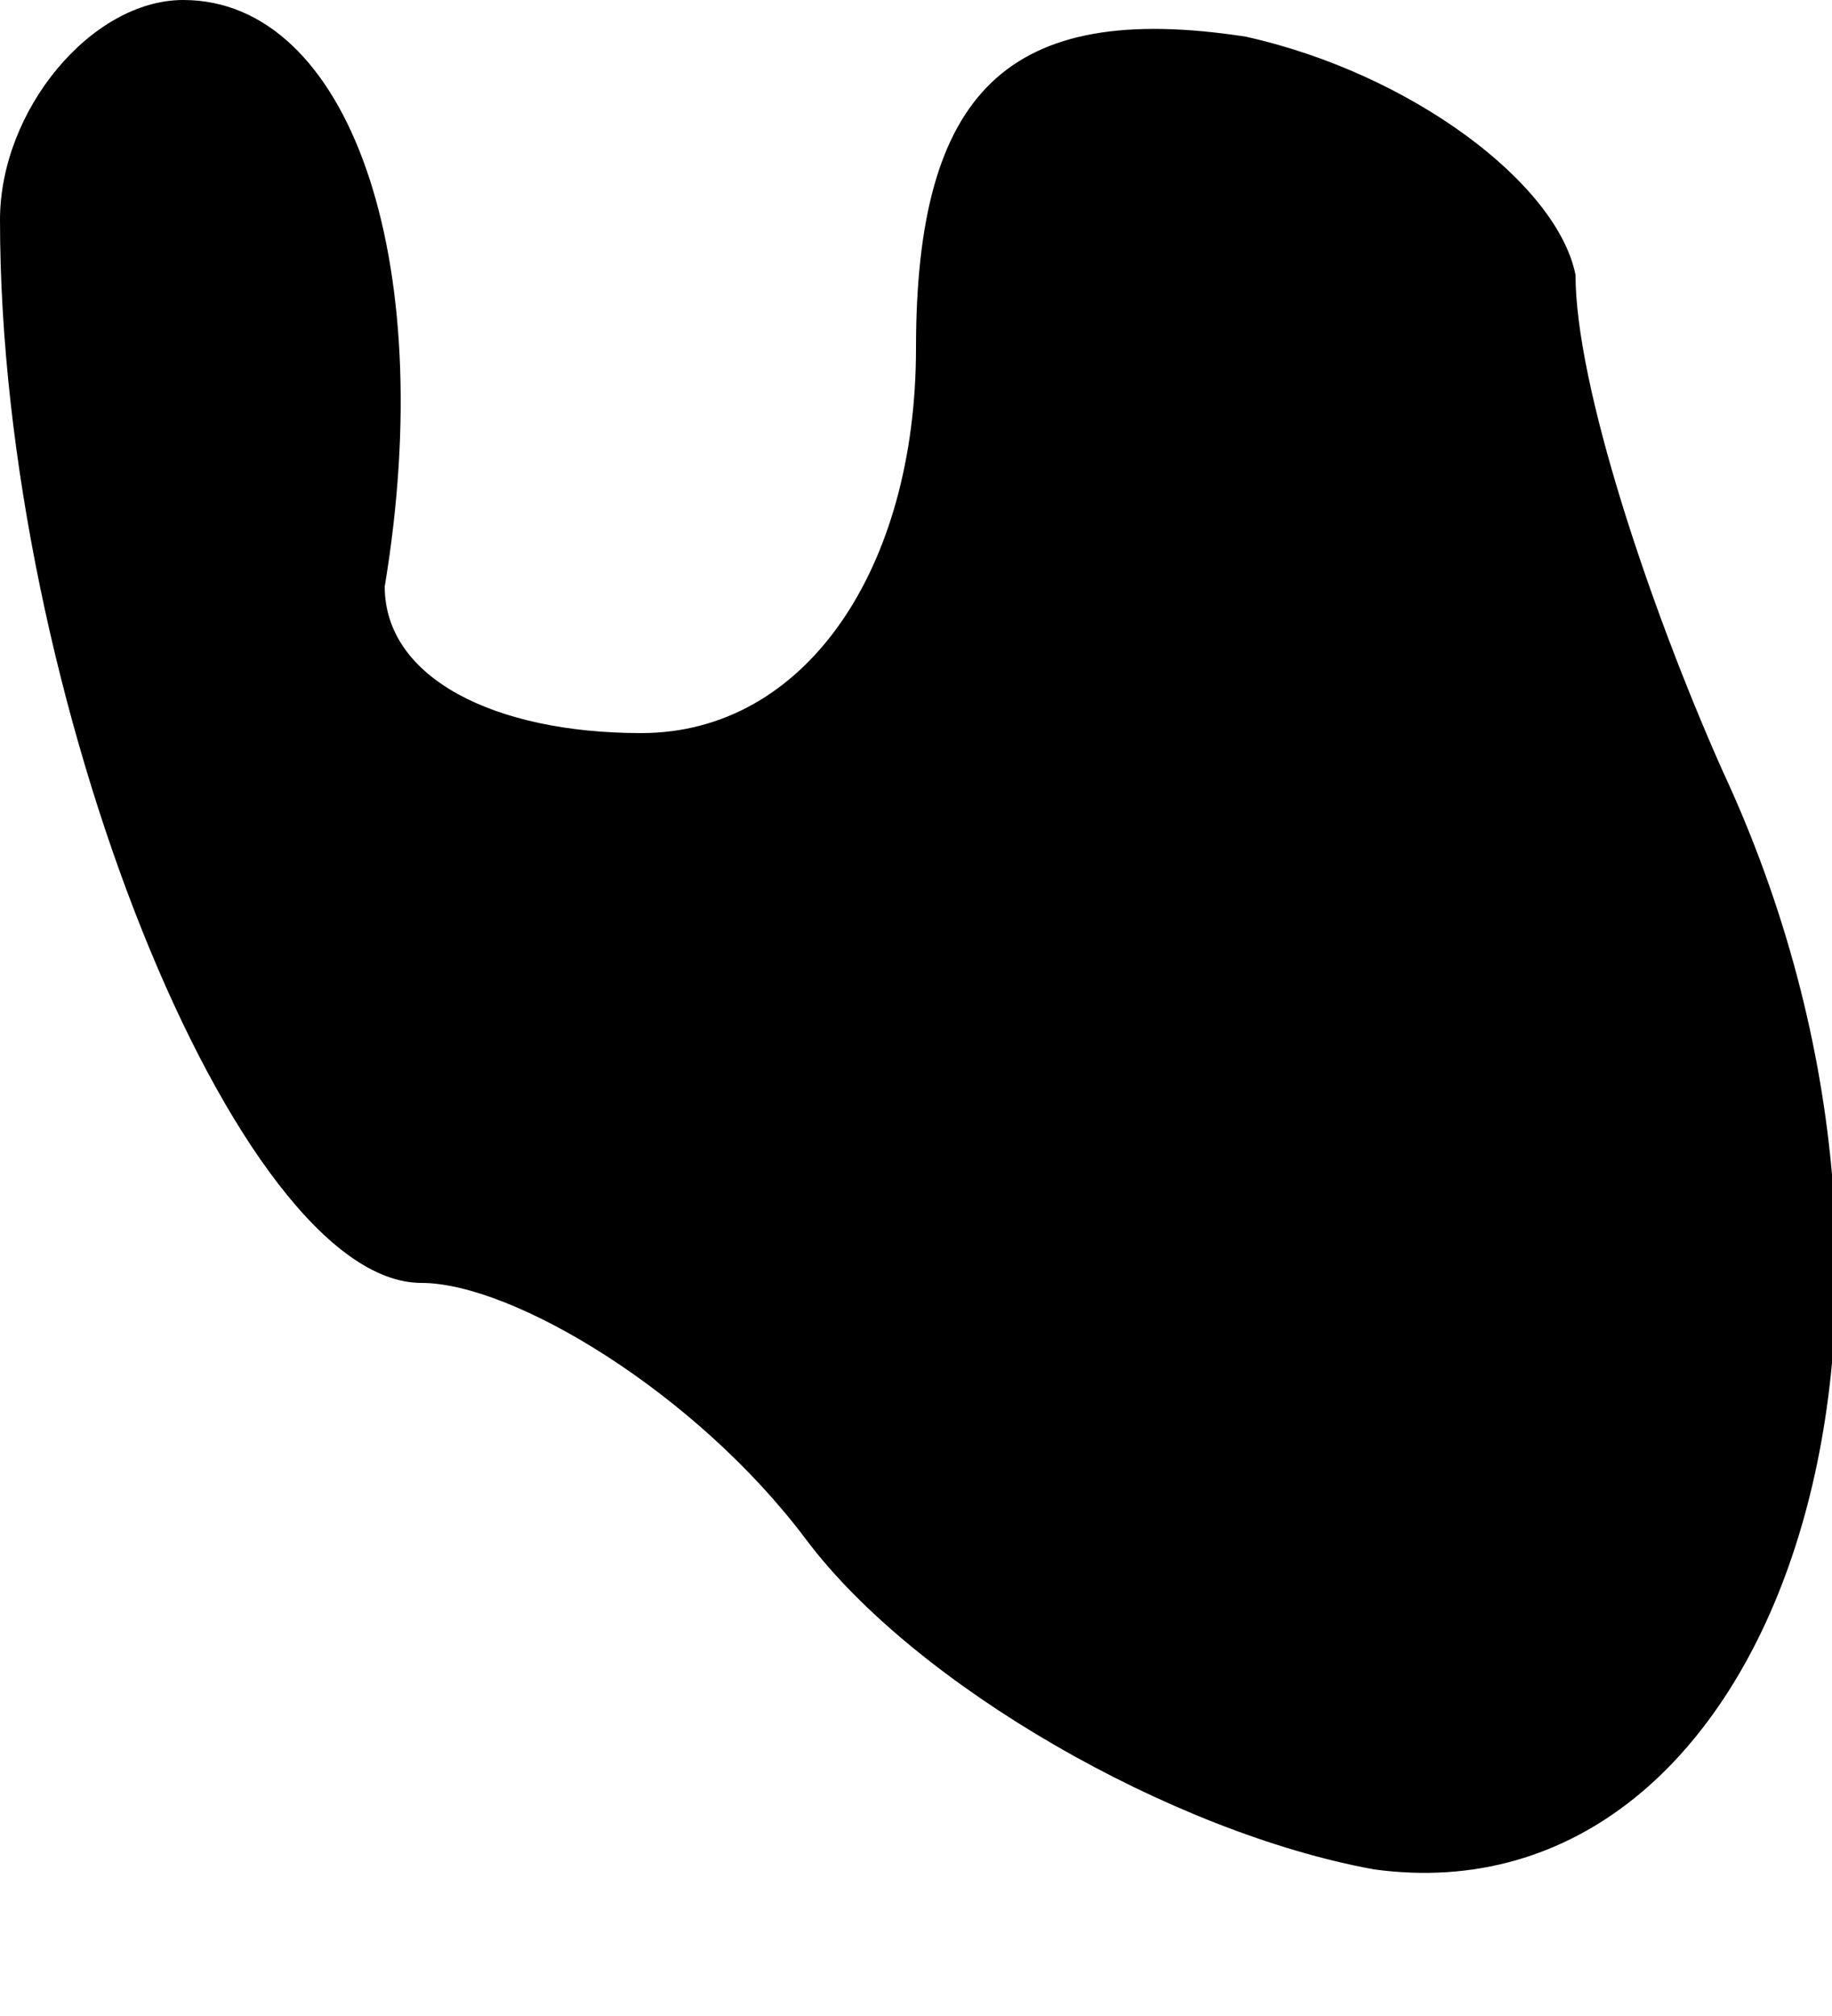 <?xml version="1.0" standalone="no"?>
<!DOCTYPE svg PUBLIC "-//W3C//DTD SVG 20010904//EN"
 "http://www.w3.org/TR/2001/REC-SVG-20010904/DTD/svg10.dtd">
<svg version="1.0" xmlns="http://www.w3.org/2000/svg"
 width="10pt" height="11pt" viewBox="0 0 10 11"
 preserveAspectRatio="xMidYMid meet">
<g transform="translate(0,11) scale(0.1,-0.1)"
fill="#000000" stroke="none">
<path fill="#000000" stroke="none" d="M0 98 c0 -26 13 -58 23 -58 5 0 15 -6
21 -14 6 -8 20 -16 31 -18 22 -3 33 30 19 60 -4 9 -8 21 -8 27 -1 5 -9 11 -18
13 -13 2 -18 -3 -18 -17 0 -12 -6 -21 -15 -21 -8 0 -14 3 -14 8 3 18 -2 32
-11 32 -5 0 -10 -6 -10 -12z"/>
</g>
</svg>
